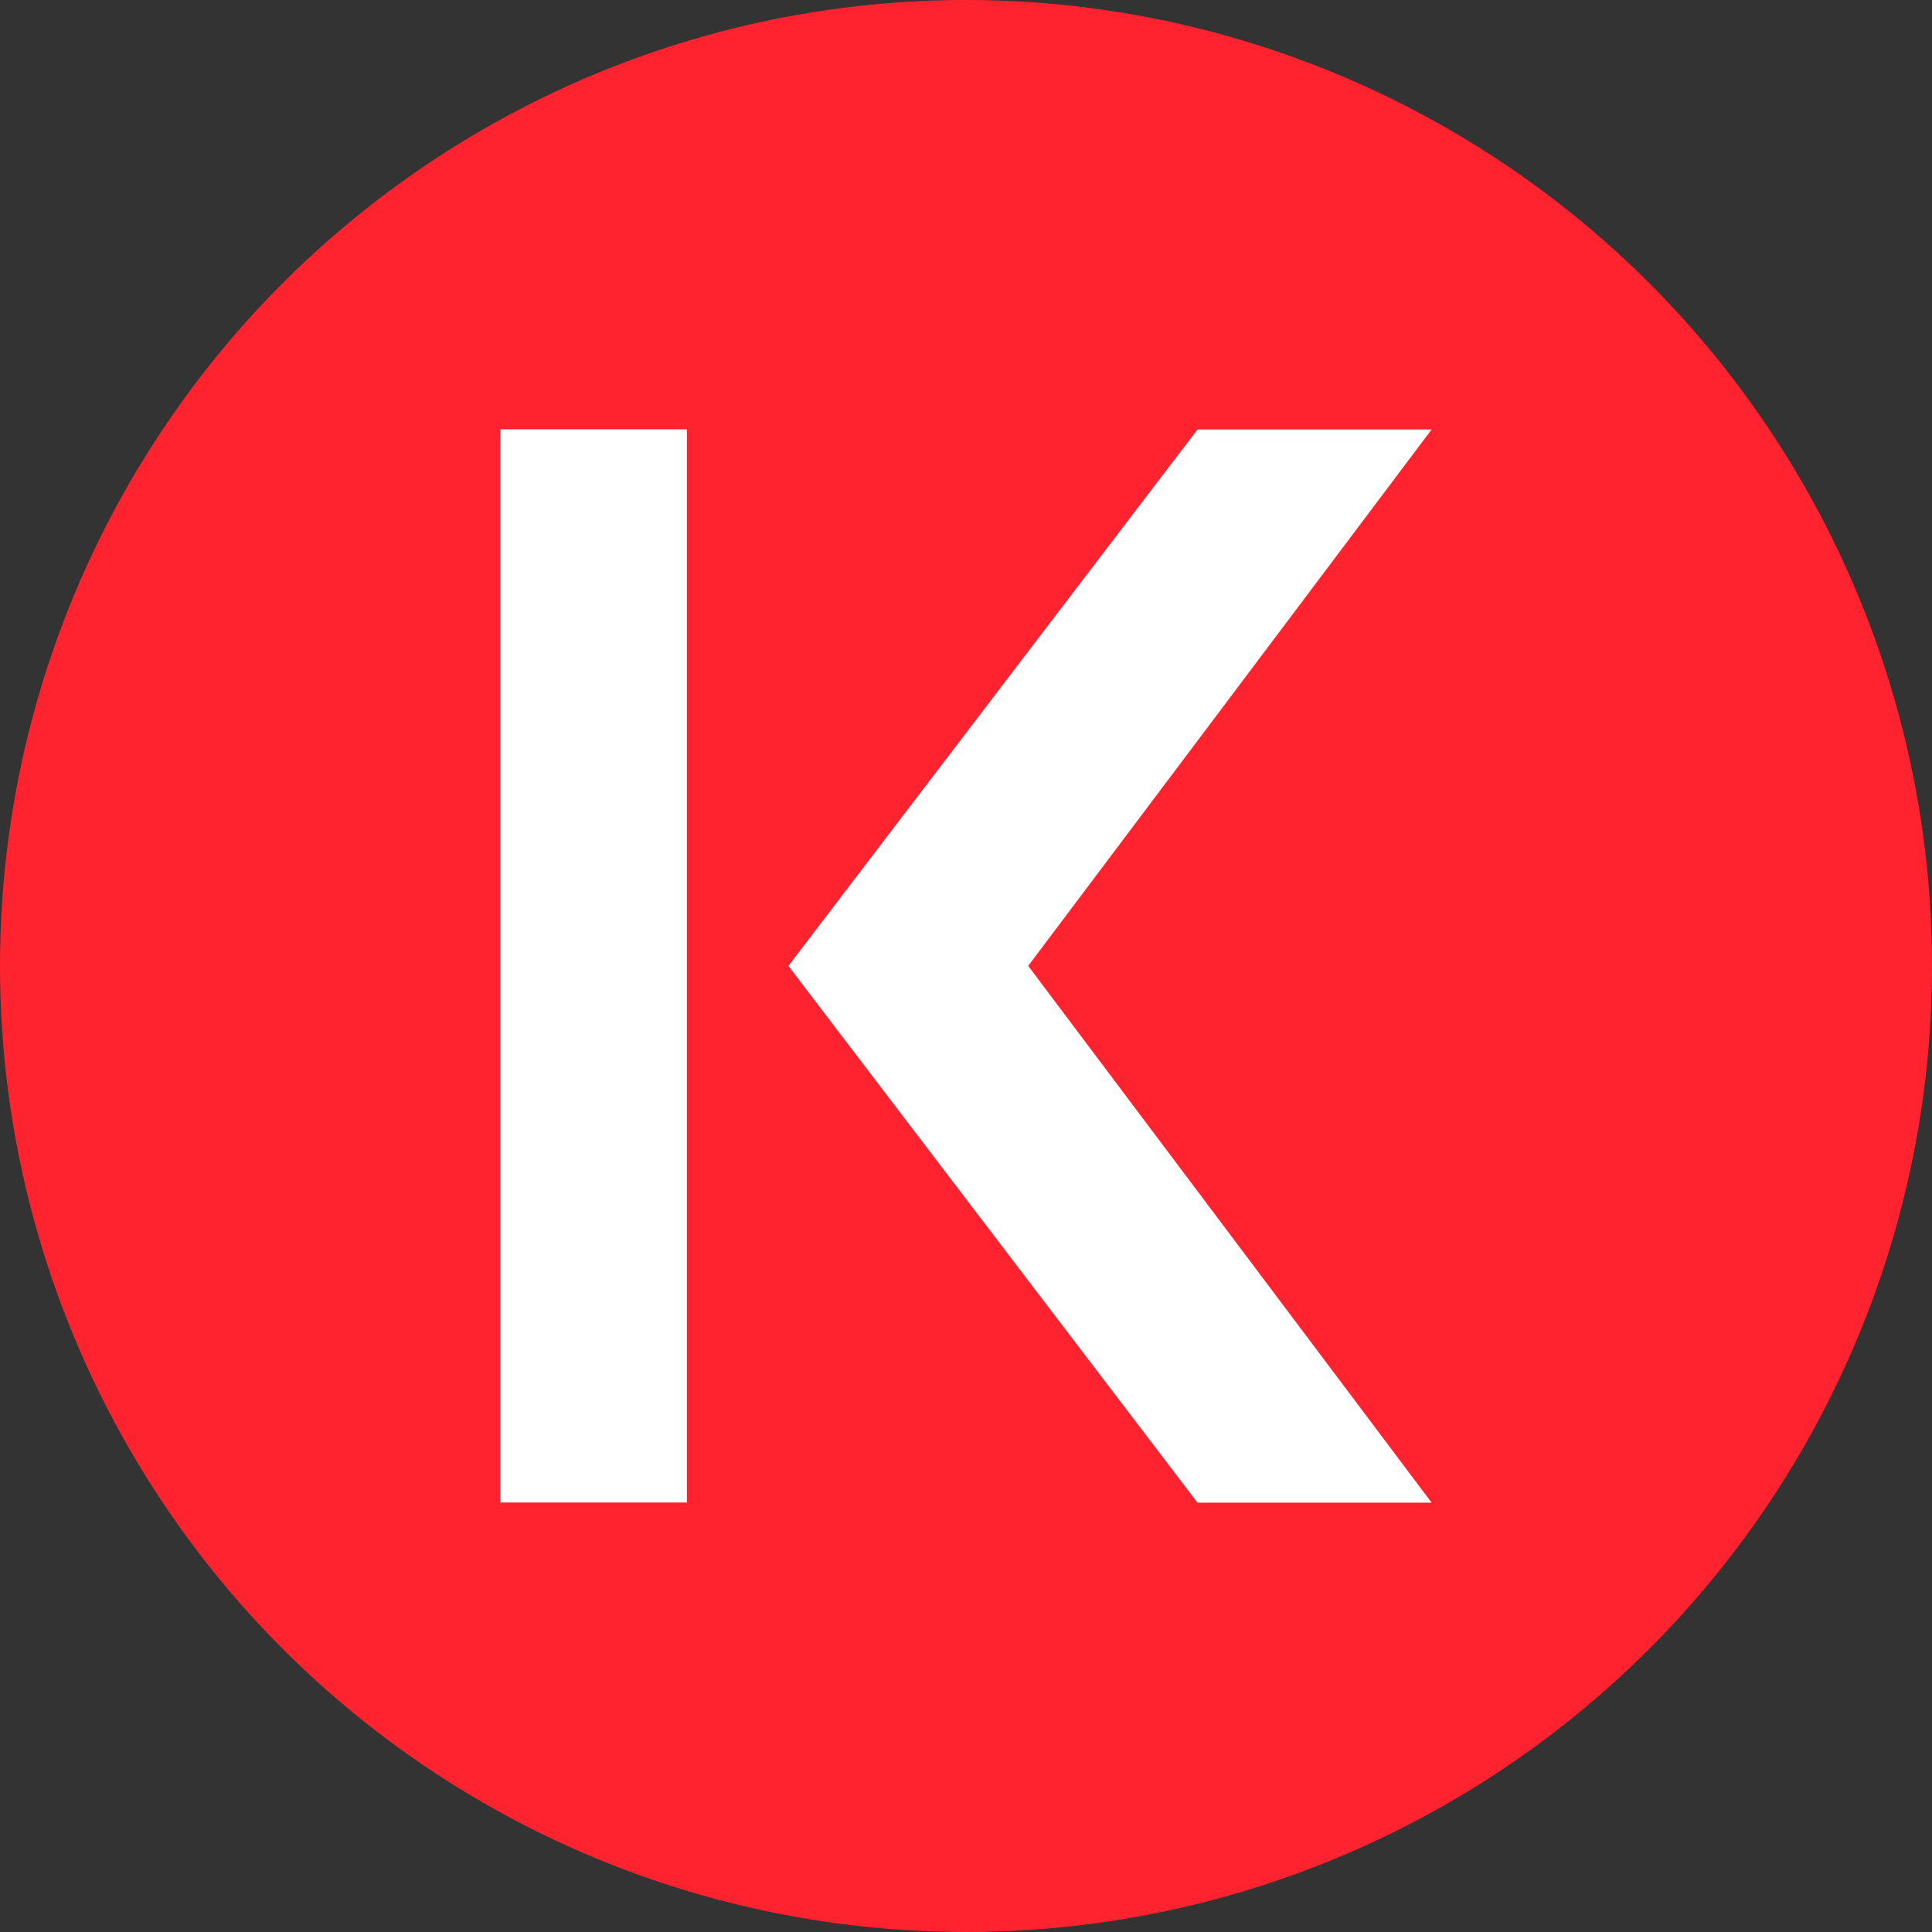<svg width="36" height="36" viewBox="0 0 36 36" fill="none" xmlns="http://www.w3.org/2000/svg">
<rect x="0" y="0" width="36" height="36" fill="#333333" stroke="none"/>
<circle cx="18" cy="18" r="18" fill="#FF232F"/>
<path d="M12.799 27.997V8H9.324V27.997H12.799Z" fill="white"/>
<path d="M22.314 28L14.691 17.998L22.314 8.003H26.676L19.159 17.998L26.676 28H22.314Z" fill="white"/>
</svg>
